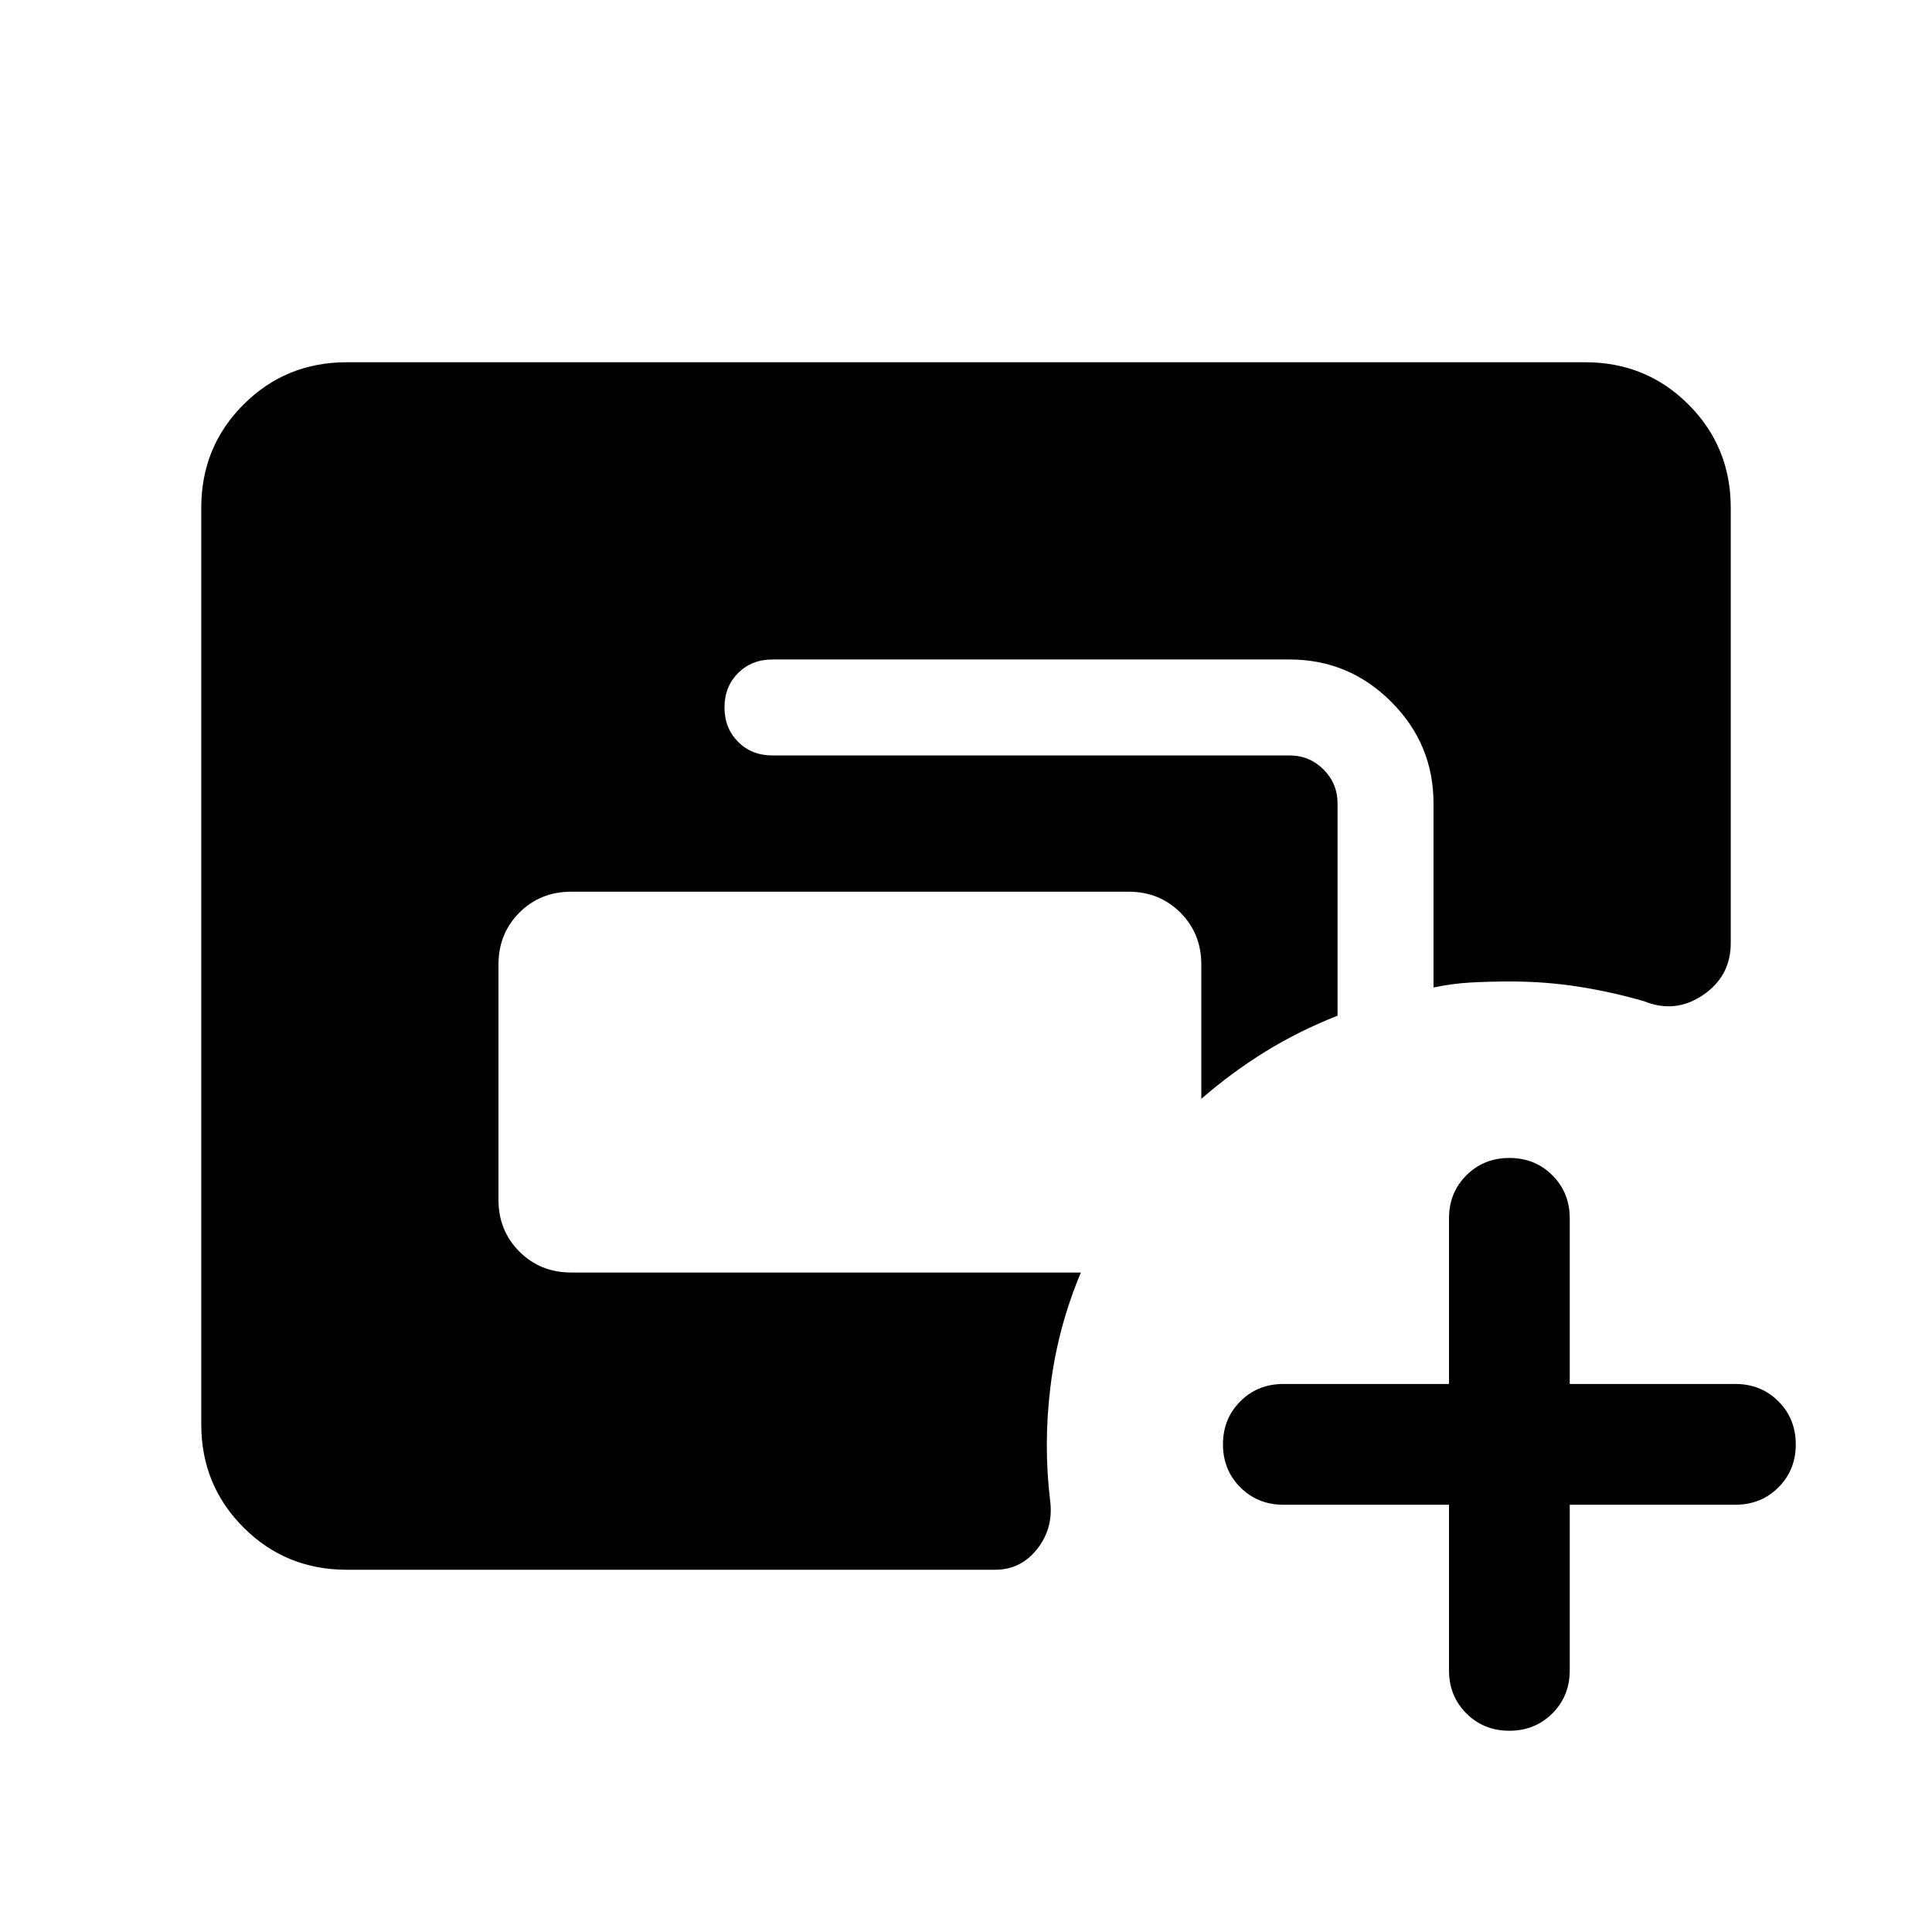 <svg xmlns="http://www.w3.org/2000/svg" height="24" viewBox="0 -960 960 960" width="24"><path d="M172.31-180Q142-180 121-201q-21-21-21-51.31v-455.38Q100-738 121-759q21-21 51.31-21h615.38Q818-780 839-759q21 21 21 51.31v216.31q0 16.46-13.77 25.8-13.77 9.35-29.23 3.12-15.85-4.62-32.39-7.23-16.53-2.62-34.07-2.62-10.16 0-19.51.5-9.36.5-18.72 2.5v-91.46q0-29.51-21.02-50.52-21.01-21.02-50.52-21.02H383.85q-10.34 0-17.09 6.75-6.76 6.76-6.76 17.08 0 10.33 6.76 17.1 6.75 6.76 17.09 6.76h256.92q9.92 0 16.88 6.97 6.97 6.96 6.97 16.88v105.46q-19.31 7.62-35.93 17.89-16.61 10.27-31.77 23.42v-66.77q0-15.36-10.39-25.76-10.4-10.39-25.76-10.39H283.85q-15.37 0-25.76 10.39-10.4 10.4-10.4 25.76v116.92q0 15.37 10.4 25.76 10.39 10.4 25.76 10.4h253.23q-11.39 27.07-15.04 56.15-3.66 29.08-.19 57.54 1.61 13.46-6.52 23.73Q507.19-180 494.54-180H172.31ZM720-212.31h-82.31q-12.75 0-21.37-8.63-8.63-8.63-8.63-21.38 0-12.76 8.63-21.37 8.62-8.62 21.37-8.62H720v-82.3q0-12.75 8.63-21.38 8.63-8.62 21.38-8.62 12.76 0 21.37 8.62 8.62 8.63 8.62 21.38v82.3h82.31q12.75 0 21.37 8.63 8.63 8.63 8.63 21.39 0 12.75-8.63 21.37-8.62 8.61-21.37 8.61H780V-130q0 12.75-8.63 21.37-8.63 8.63-21.38 8.63-12.76 0-21.37-8.63Q720-117.25 720-130v-82.31Z"/></svg>